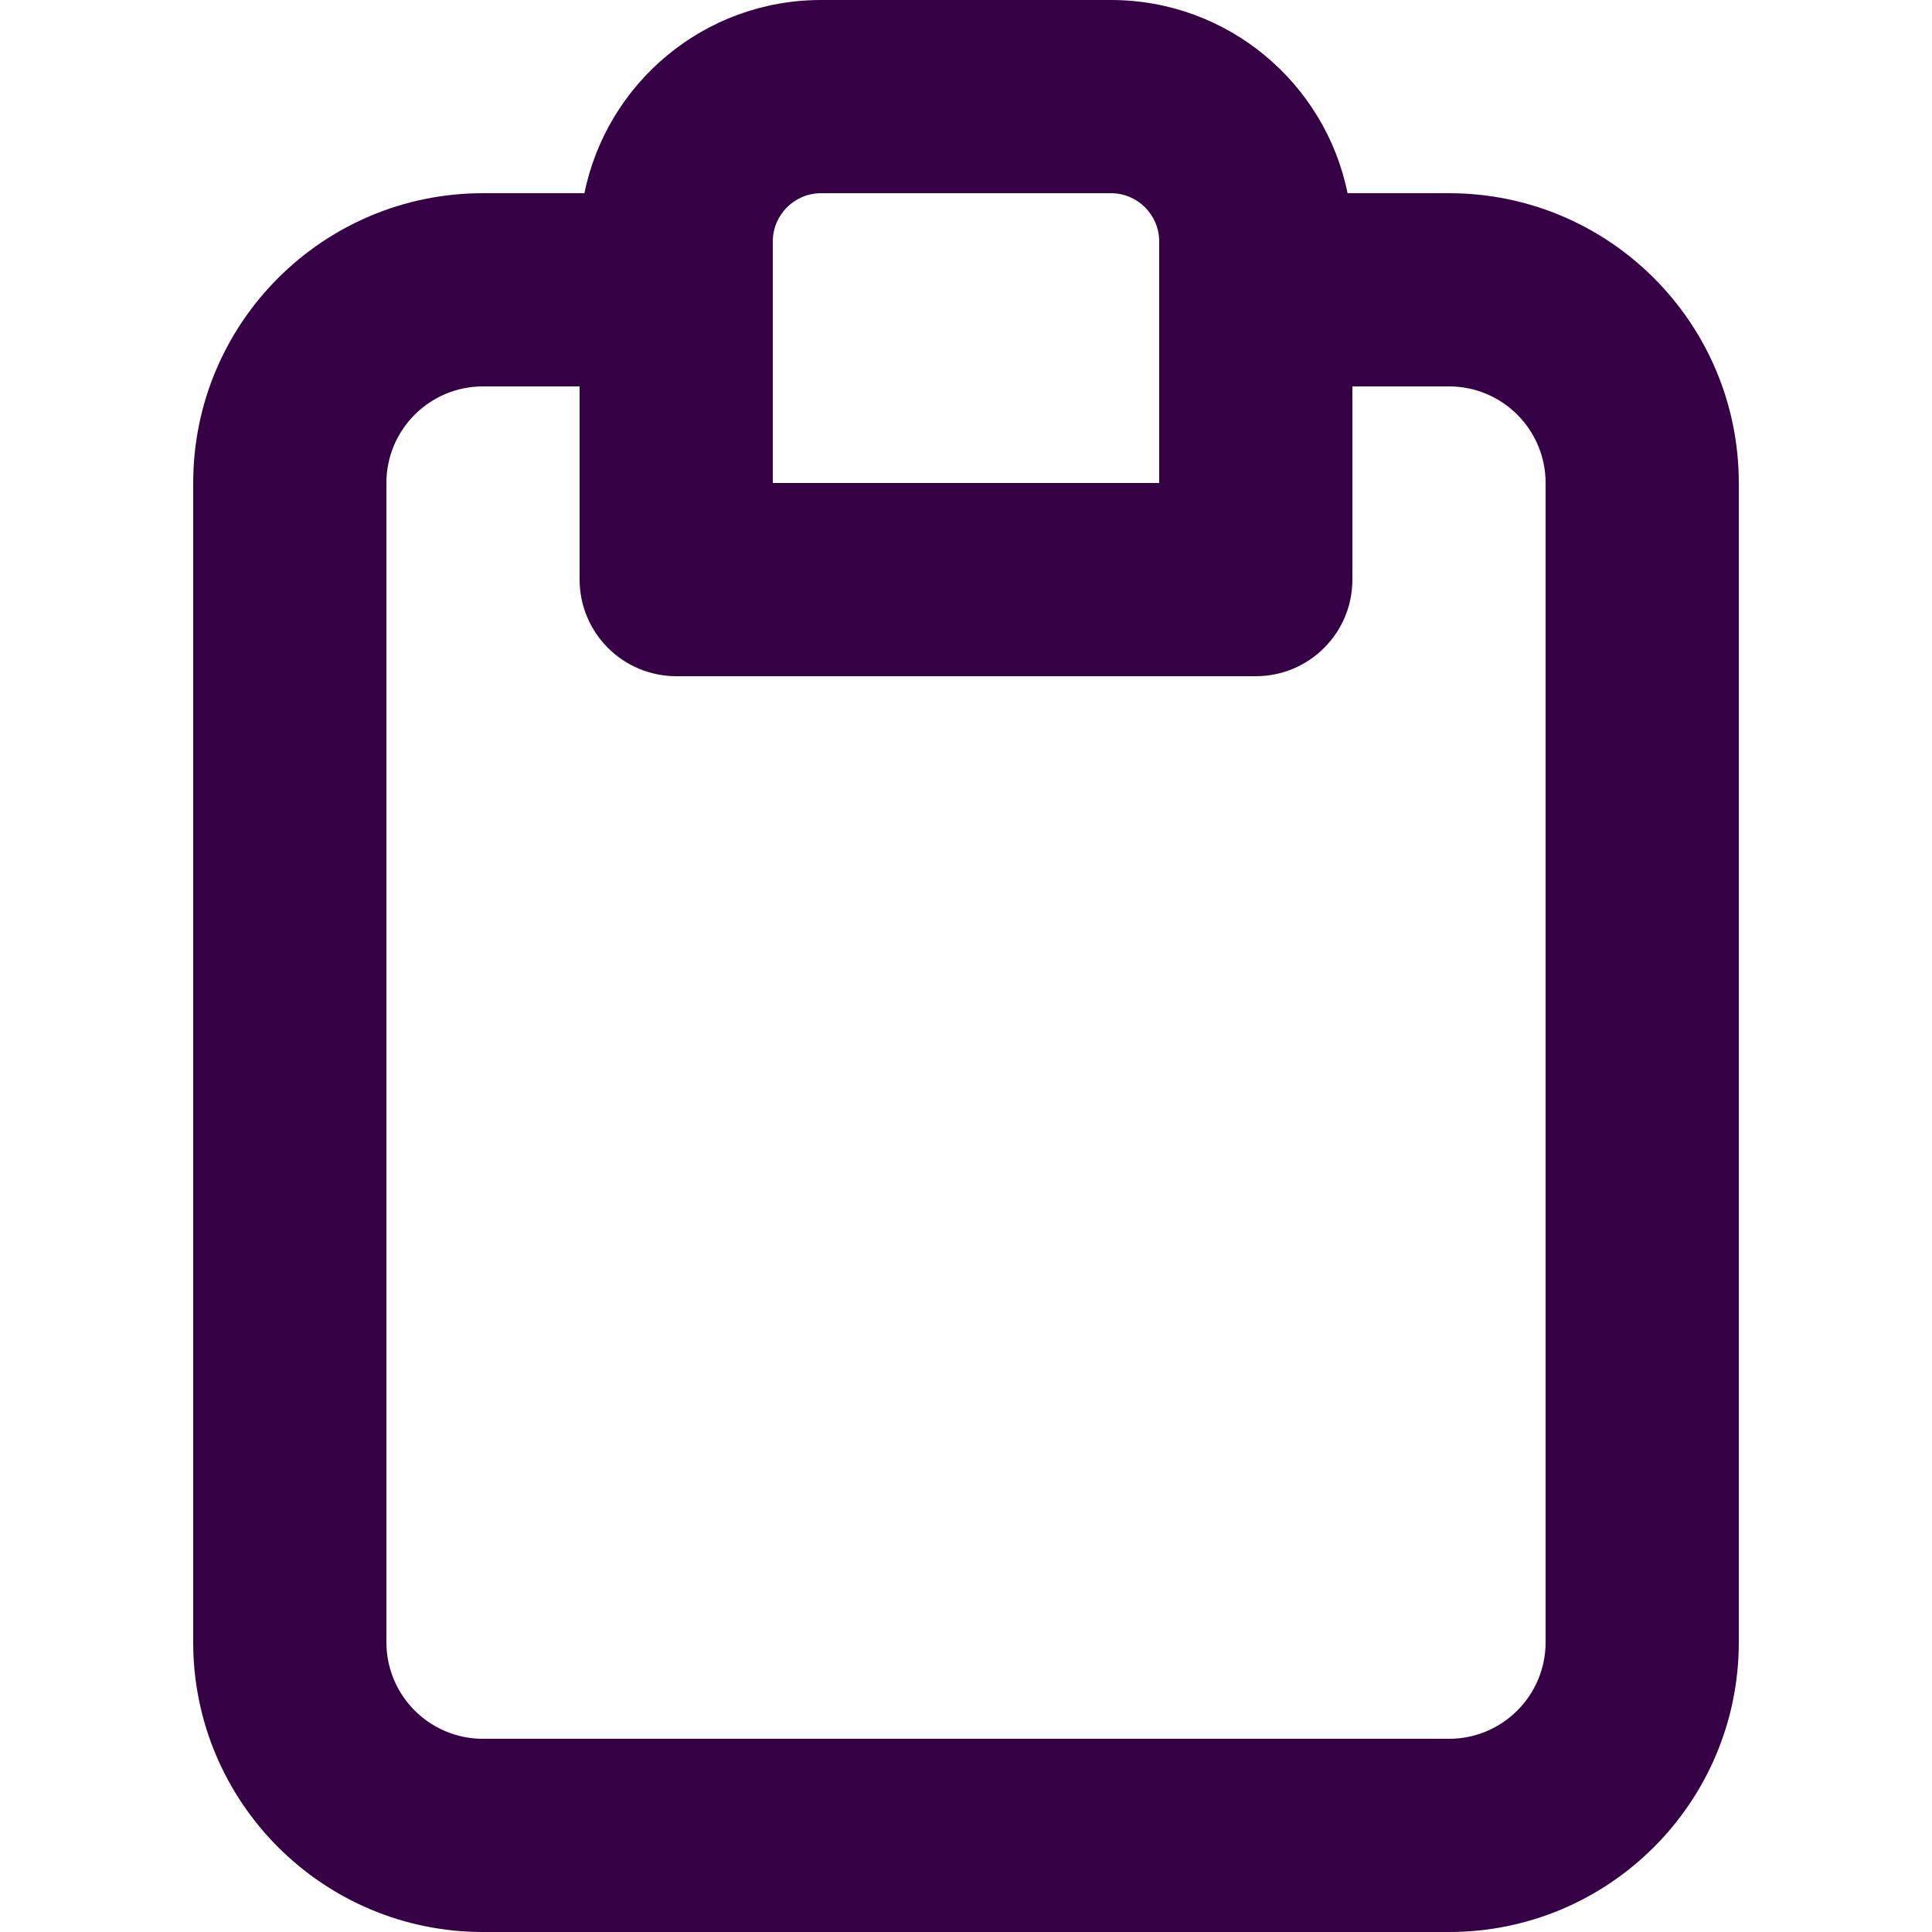 <?xml version="1.0" encoding="UTF-8" standalone="no"?>
<svg
   fill="none"
   height="32"
   viewBox="0 0 32 32"
   width="32"
   version="1.1"
   id="svg4"
   sodipodi:docname="face-paste.svg"
   inkscape:export-filename="face-paste.png"
   inkscape:export-xdpi="192"
   inkscape:export-ydpi="192"
   inkscape:version="1.1.1 (3bf5ae0d25, 2021-09-20)"
   xmlns:inkscape="http://www.inkscape.org/namespaces/inkscape"
   xmlns:sodipodi="http://sodipodi.sourceforge.net/DTD/sodipodi-0.dtd"
   xmlns="http://www.w3.org/2000/svg"
   xmlns:svg="http://www.w3.org/2000/svg">
  <defs
     id="defs8" />
  <sodipodi:namedview
     id="namedview6"
     pagecolor="#ffffff"
     bordercolor="#666666"
     borderopacity="1.0"
     inkscape:pageshadow="2"
     inkscape:pageopacity="0.0"
     inkscape:pagecheckerboard="0"
     showgrid="false"
     inkscape:zoom="25.75"
     inkscape:cx="15.980583"
     inkscape:cy="15.980583"
     inkscape:window-width="1920"
     inkscape:window-height="1013"
     inkscape:window-x="-9"
     inkscape:window-y="29"
     inkscape:window-maximized="1"
     inkscape:current-layer="svg4" />
  <path
     clip-rule="evenodd"
     d="M 9.68,3.2 C 10.051,1.374 11.665,0 13.6,0 h 4.8 c 1.935,0 3.549,1.374 3.92,3.2 H 24 c 2.651,0 4.8,2.149 4.8,4.8 V 27.2 C 28.8,29.851 26.651,32 24,32 H 8 C 5.349,32 3.2,29.851 3.2,27.2 V 8 C 3.2,5.349 5.349,3.2 8,3.2 Z M 9.6,6.4 H 8 C 7.116,6.4 6.4,7.116 6.4,8 v 19.2 c 0,0.884 0.716,1.6 1.6,1.6 h 16 c 0.884,0 1.6,-0.716 1.6,-1.6 V 8 C 25.6,7.116 24.884,6.4 24,6.4 h -1.6 v 3.2 c 0,0.884 -0.716,1.6 -1.6,1.6 h -9.6 c -0.424,0 -0.831,-0.169 -1.131,-0.469 C 9.769,10.431 9.6,10.024 9.6,9.6 Z m 4,-3.2 c -0.442,0 -0.8,0.358 -0.8,0.8 v 4 h 6.4 V 4 c 0,-0.442 -0.358,-0.8 -0.8,-0.8 z"
     fill="#360045"
     fill-rule="evenodd"
     id="path2"
     style="stroke-width:1.6" />
</svg>
